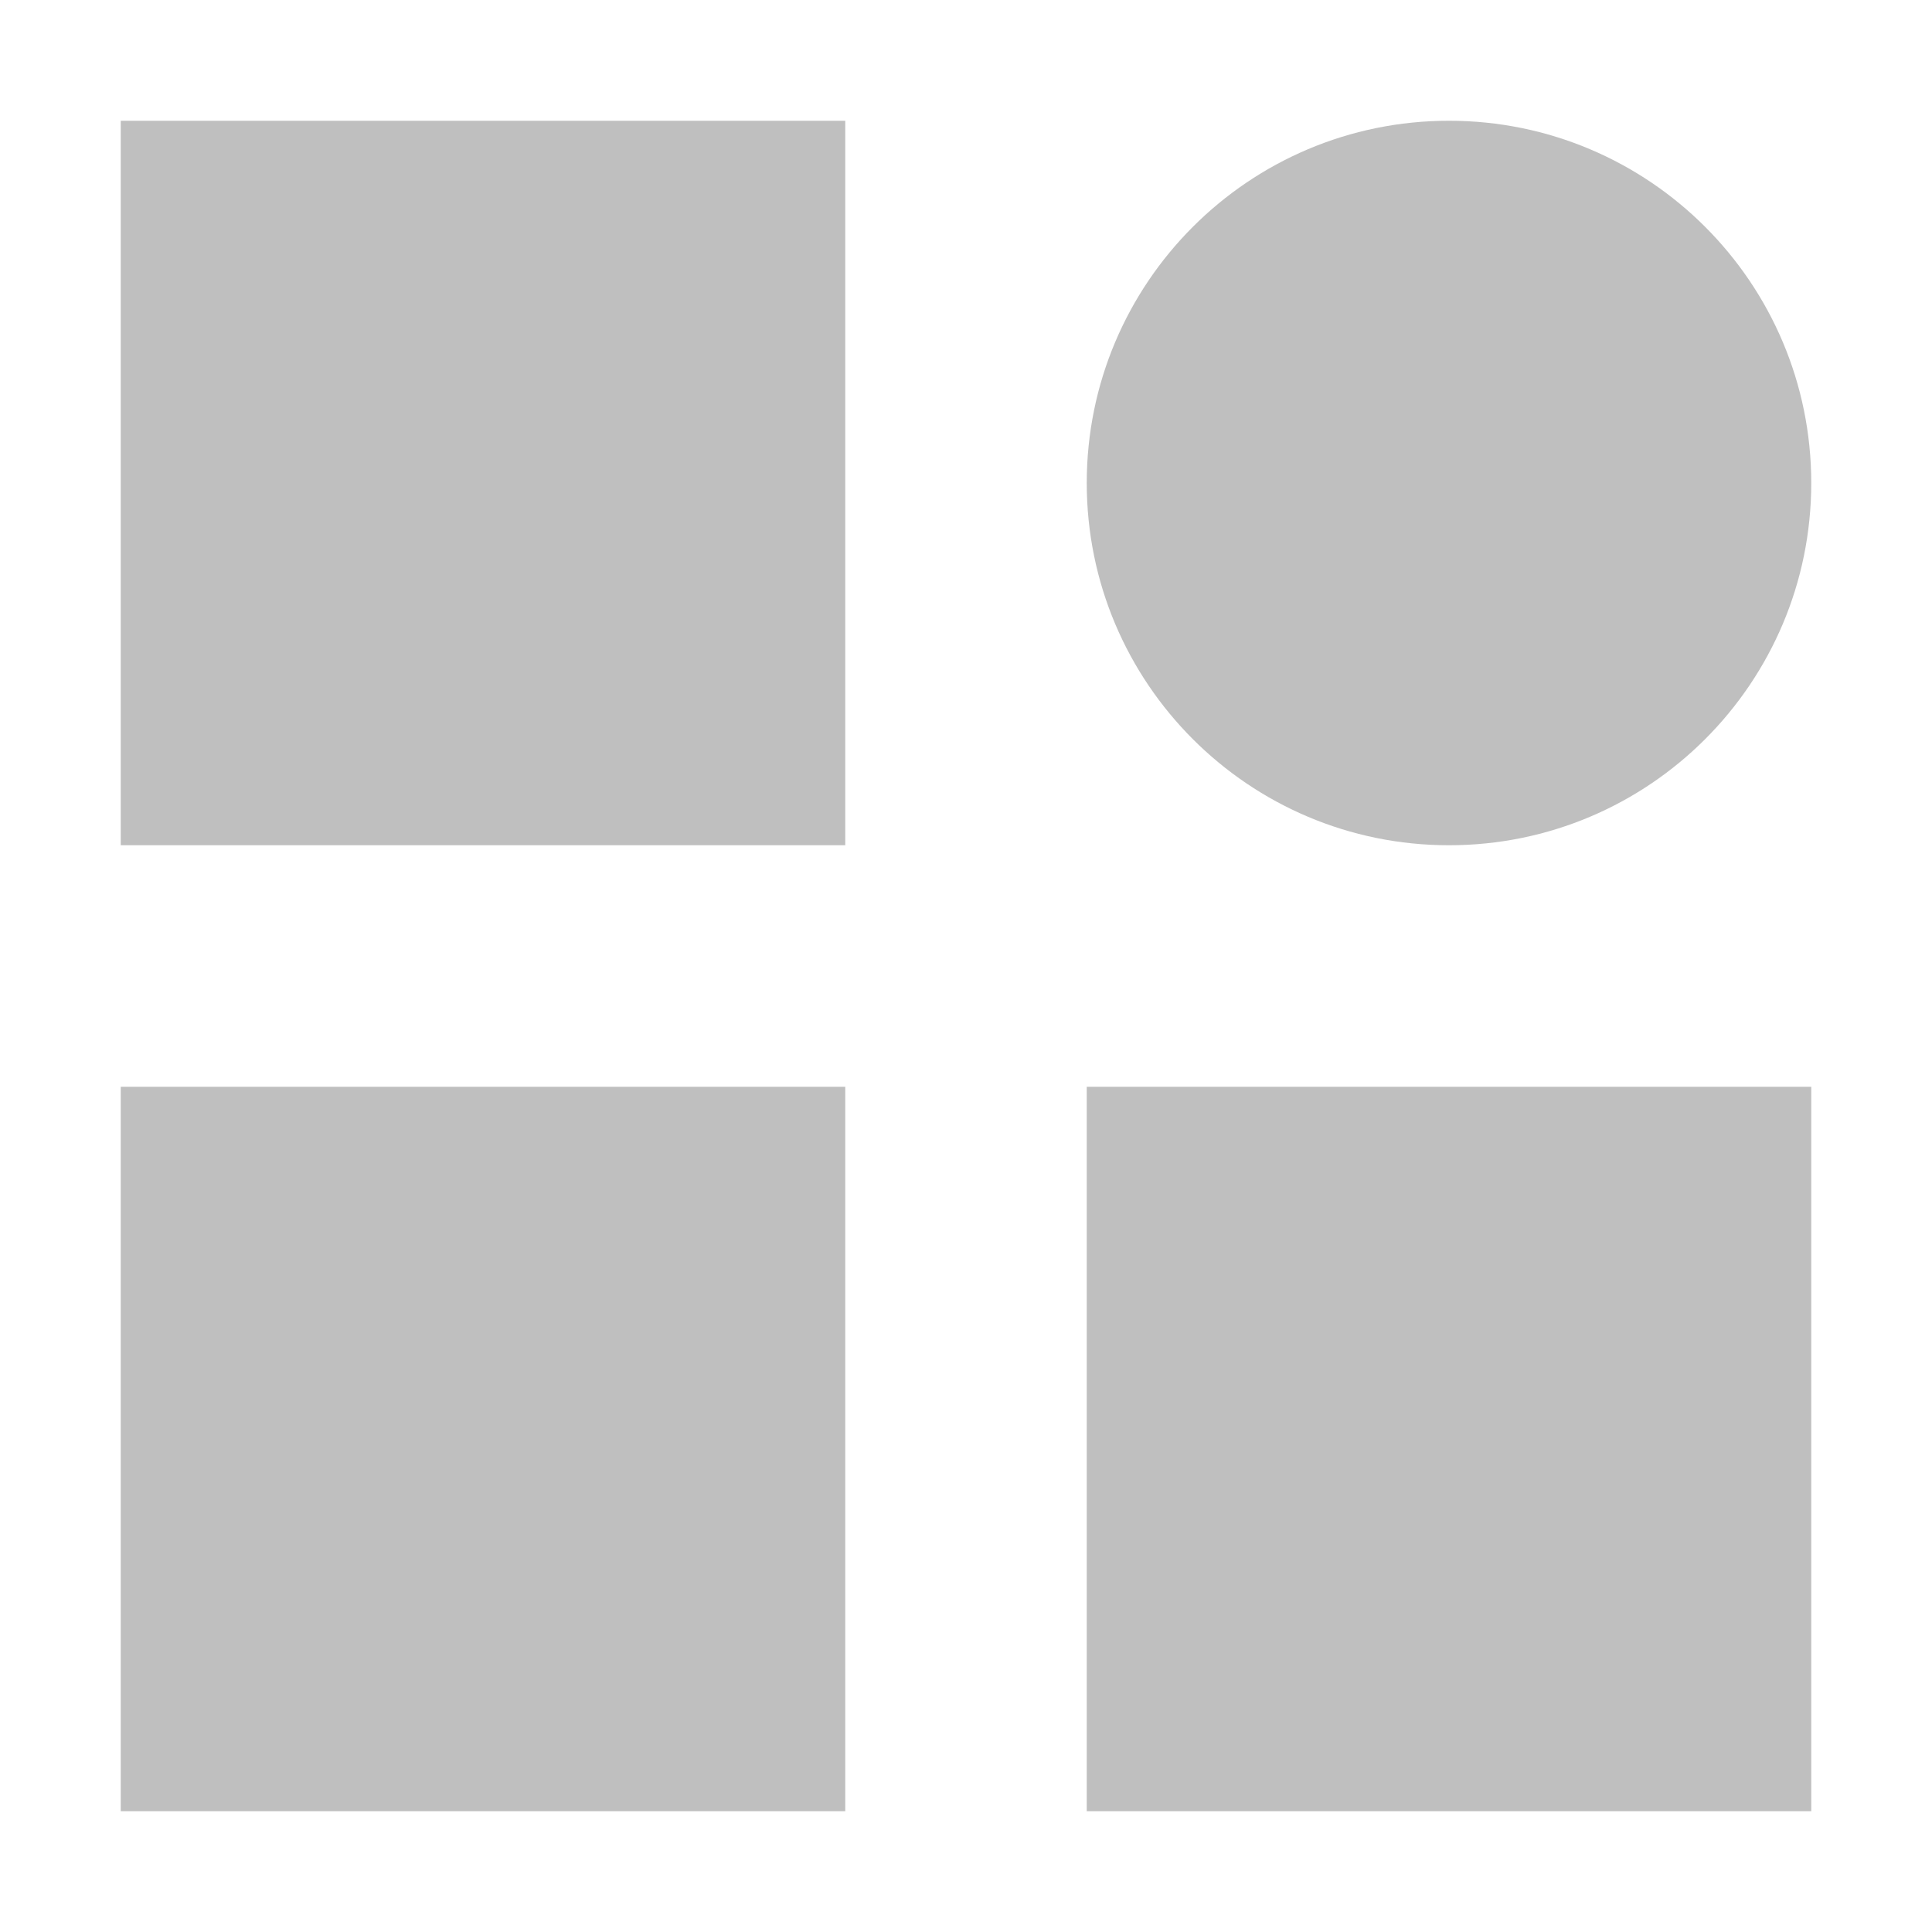 <?xml version="1.0" standalone="no"?><!DOCTYPE svg PUBLIC "-//W3C//DTD SVG 1.1//EN" "http://www.w3.org/Graphics/SVG/1.1/DTD/svg11.dtd">
<svg t="1574576020792" class="icon" viewBox="0 0 1024 1024" version="1.1" xmlns="http://www.w3.org/2000/svg" p-id="5498"
     width="200" height="200"><defs><style type="text/css"></style></defs><path d="M64 64h384v384H64V64z m0 512h384v384H64V576z m512 0h384v384H576V576z m192-128c106.039 0 192-85.961 192-192S874.039 64 768 64s-192 85.961-192 192 85.961 192 192 192z" p-id="5499" fill="#bfbfbf"></path></svg>
